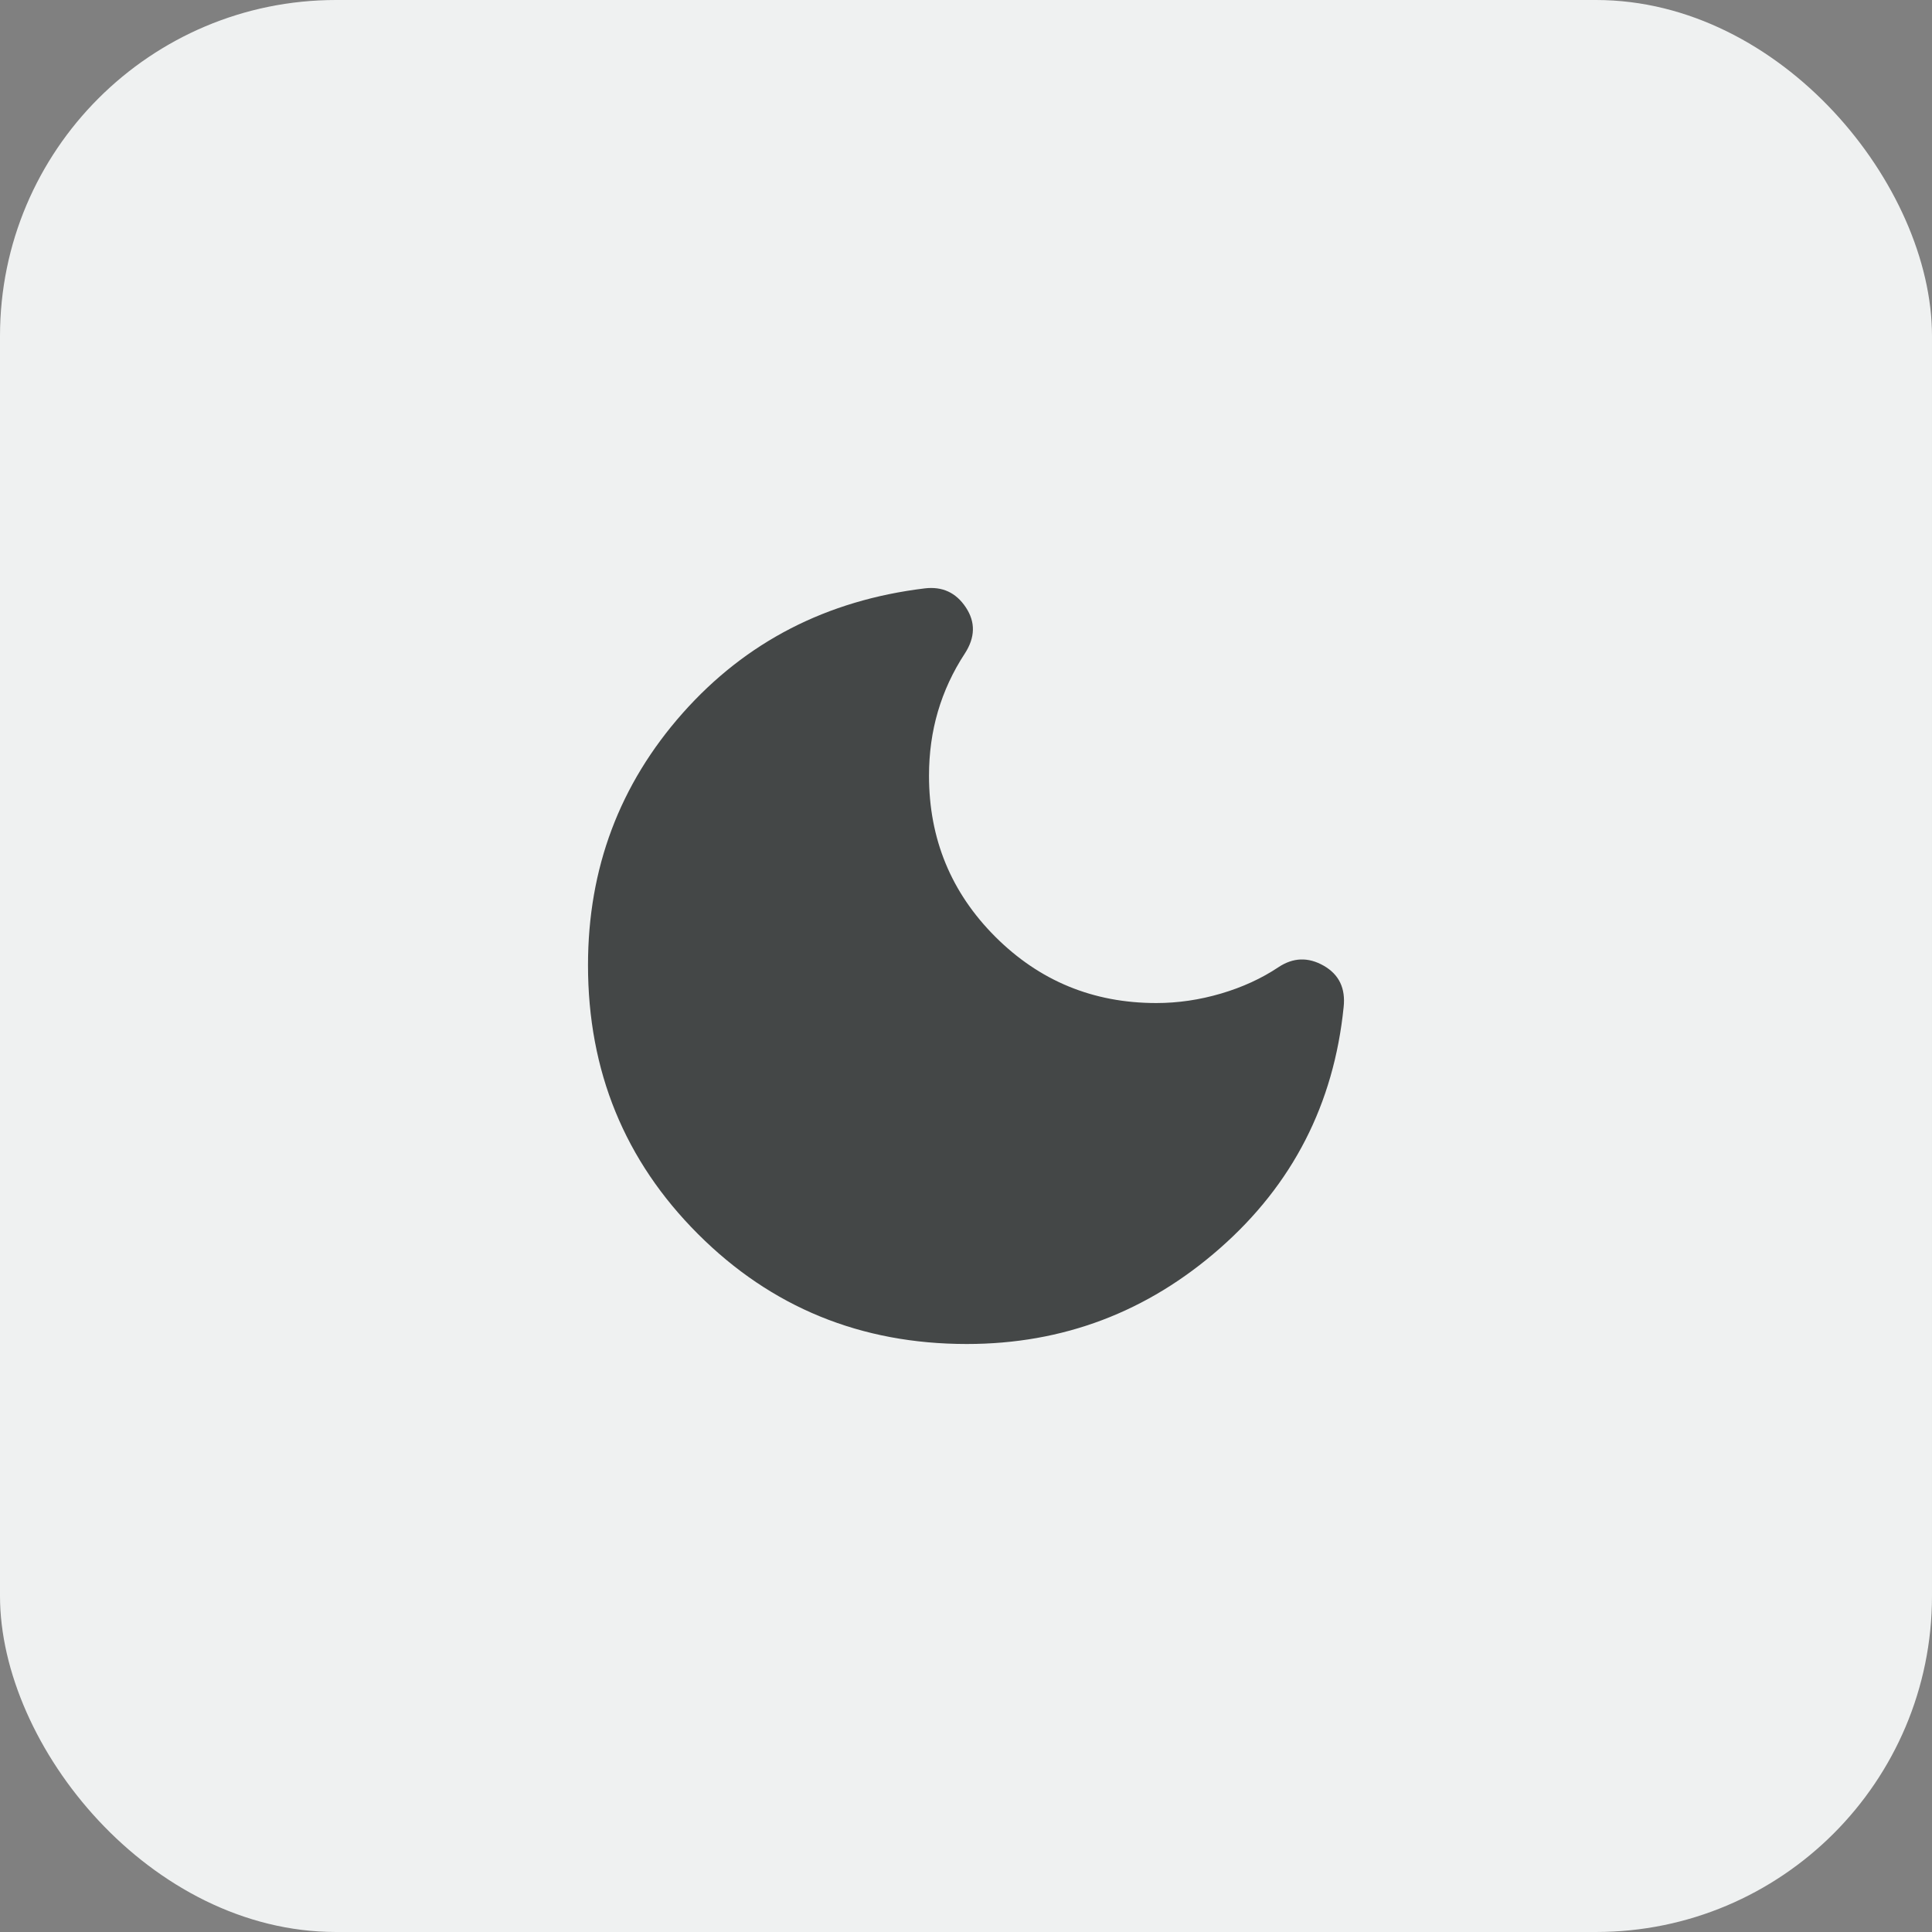 <svg width="46" height="46" viewBox="0 0 46 46" fill="none" xmlns="http://www.w3.org/2000/svg">
    <rect x="0" y="0" width="46" height="46" fill="#808080" stroke="none"/>
    <rect width="46" height="46" rx="8" fill="#EFF1F1"/>
    <path d="M23.02 32C20.498 32 18.364 31.127 16.619 29.382C14.873 27.636 14 25.502 14 22.98C14 20.674 14.752 18.674 16.255 16.978C17.759 15.283 19.68 14.293 22.018 14.009C22.436 13.959 22.762 14.109 22.995 14.46C23.229 14.811 23.221 15.178 22.97 15.563C22.686 15.997 22.474 16.456 22.331 16.941C22.189 17.425 22.119 17.935 22.119 18.469C22.119 19.973 22.645 21.251 23.697 22.303C24.75 23.355 26.027 23.882 27.531 23.882C28.049 23.882 28.562 23.806 29.072 23.656C29.581 23.506 30.037 23.297 30.437 23.03C30.788 22.796 31.147 22.783 31.515 22.992C31.882 23.201 32.041 23.531 31.991 23.982C31.757 26.287 30.776 28.2 29.047 29.72C27.318 31.24 25.309 32 23.02 32Z" fill="#444747"/>
</svg>